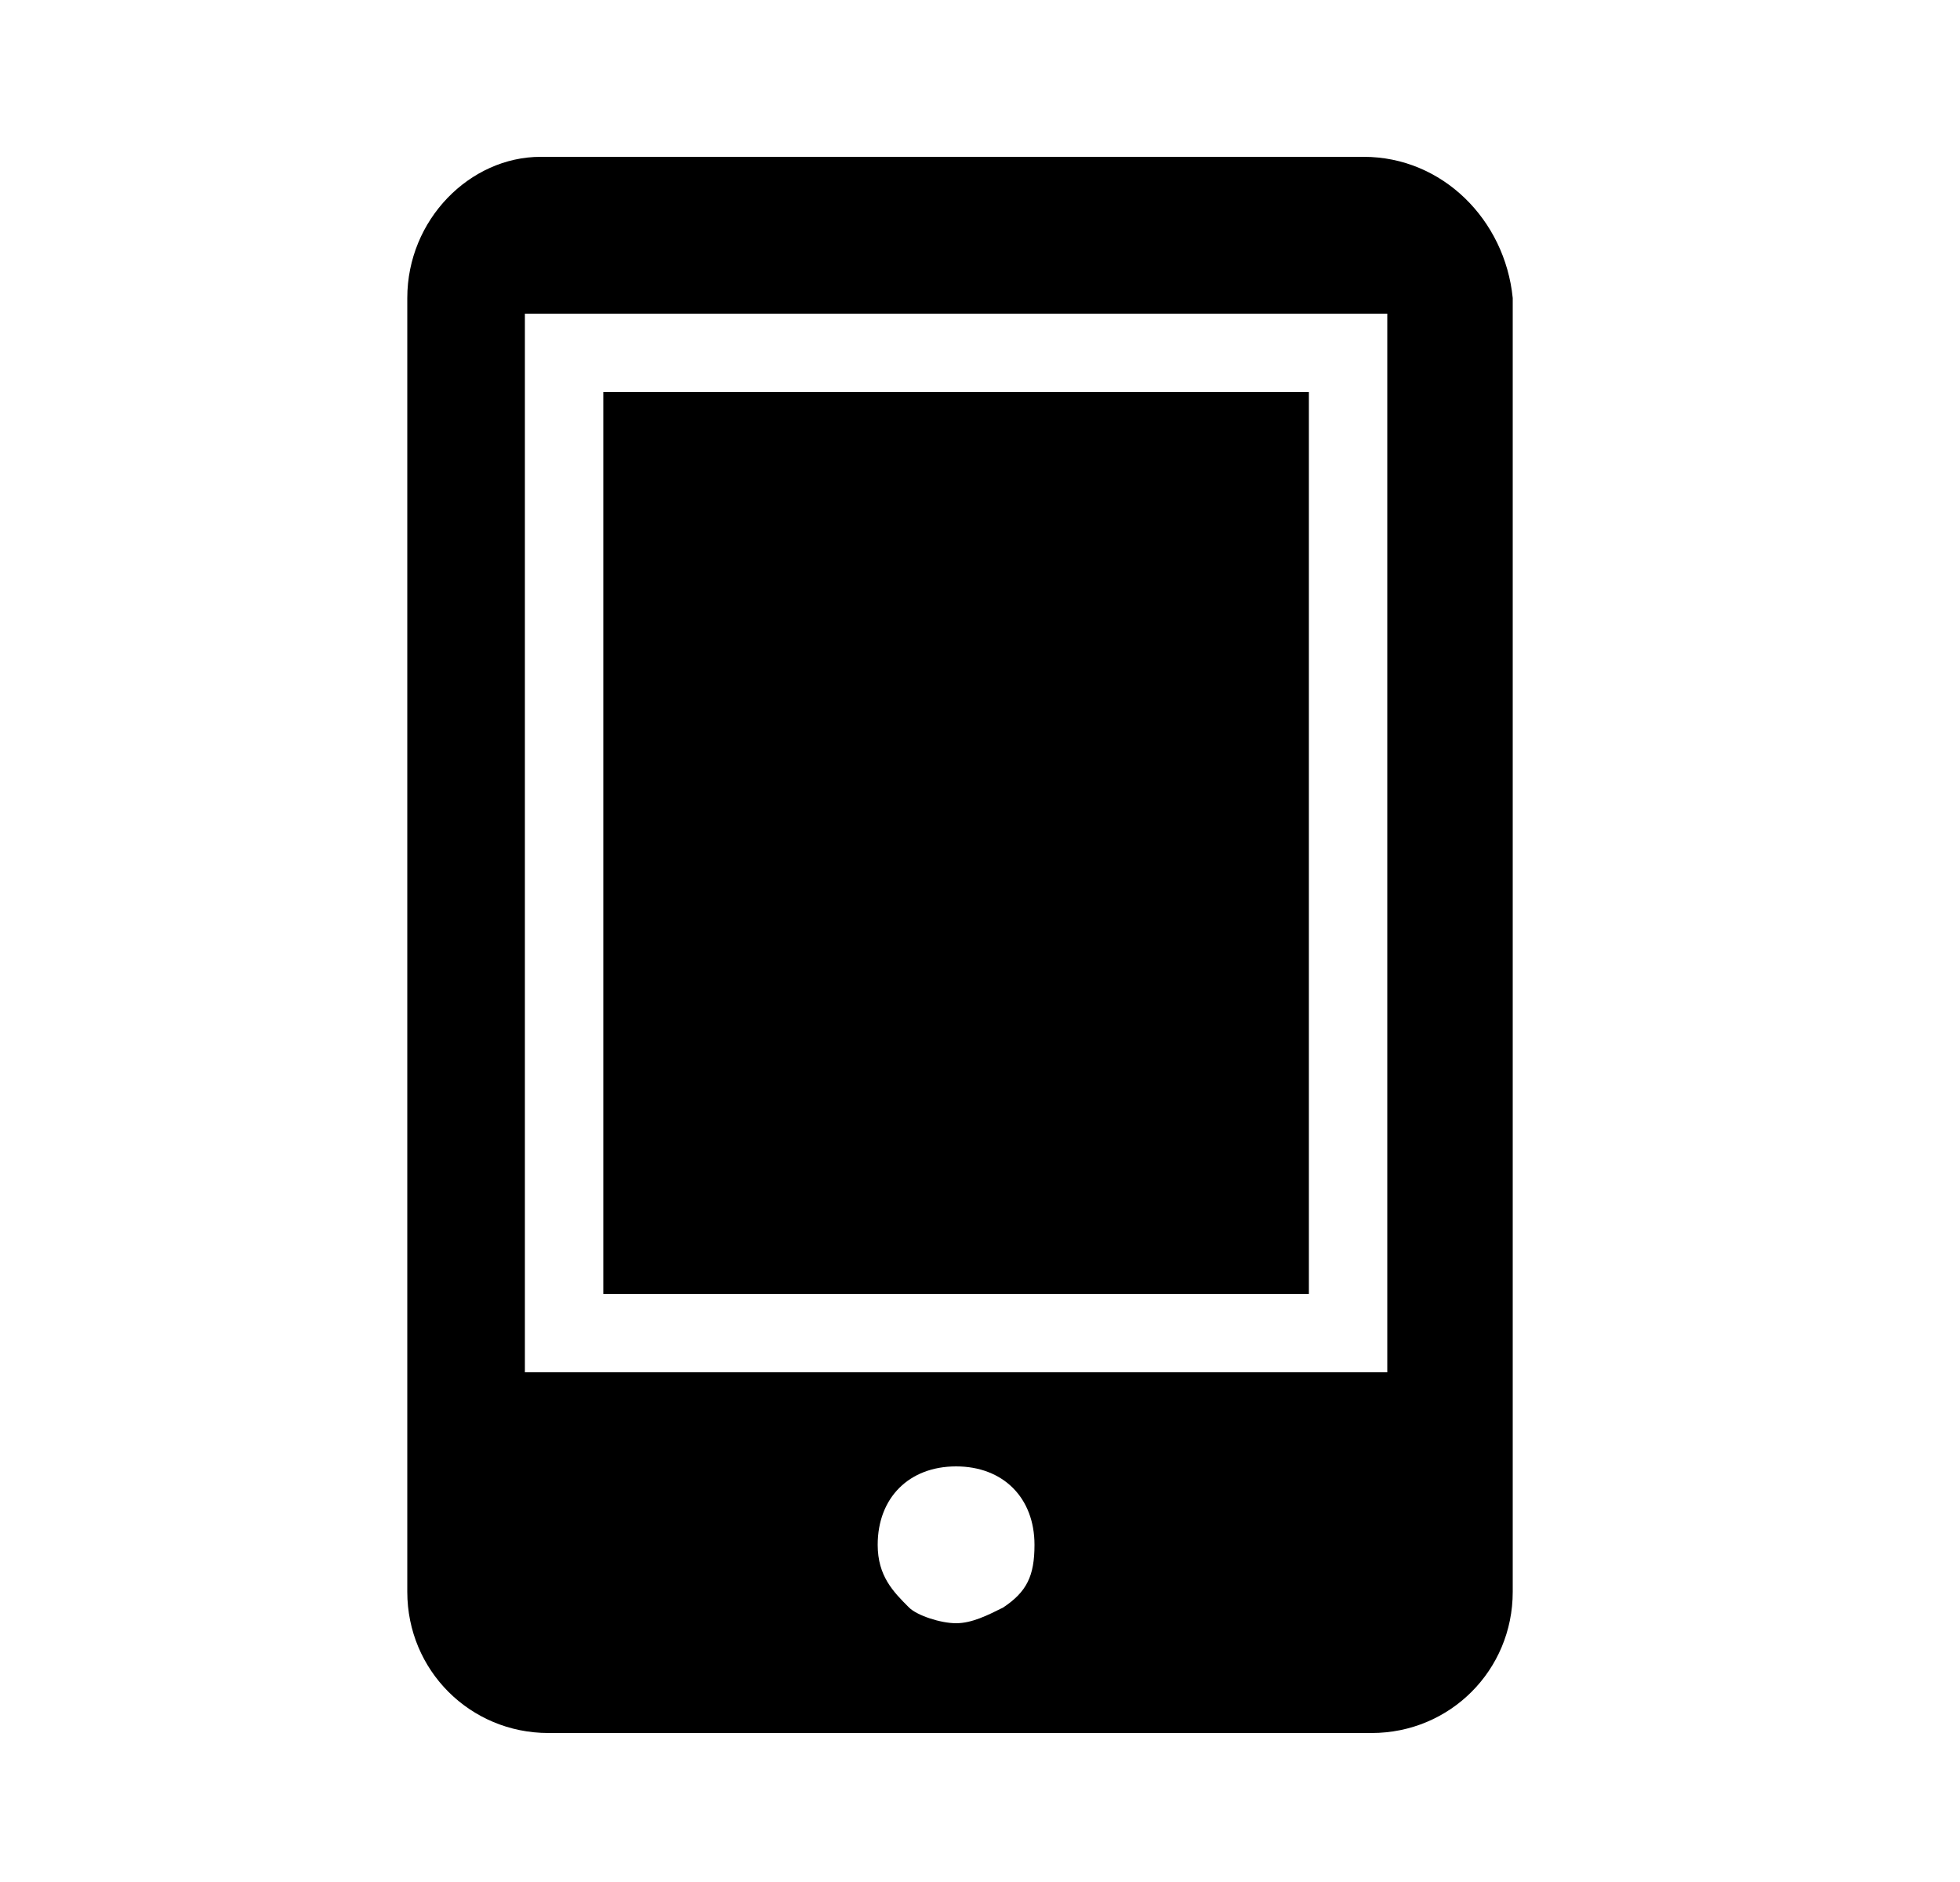 <svg viewBox="0 0 25 24" xmlns="http://www.w3.org/2000/svg">
<path fill="#000" d="M6.895 2H17.395C18.395 2 19.195 2.8 19.295 3.8V20.3C19.295 21.3 18.495 22.1 17.495 22.1H6.995C5.995 22.1 5.195 21.3 5.195 20.3V3.8C5.195 2.8 5.995 2 6.895 2ZM12.195 20.7C12.395 20.7 12.595 20.6 12.795 20.5C13.095 20.3 13.195 20.1 13.195 19.7C13.195 19.1 12.795 18.7 12.195 18.7C11.595 18.7 11.195 19.1 11.195 19.7C11.195 20.1 11.395 20.3 11.595 20.5C11.695 20.6 11.995 20.7 12.195 20.7ZM6.695 17.5H17.695V4H6.695V17.5ZM7.695 5H16.695V16.5H7.695V5Z"/>
</svg>

